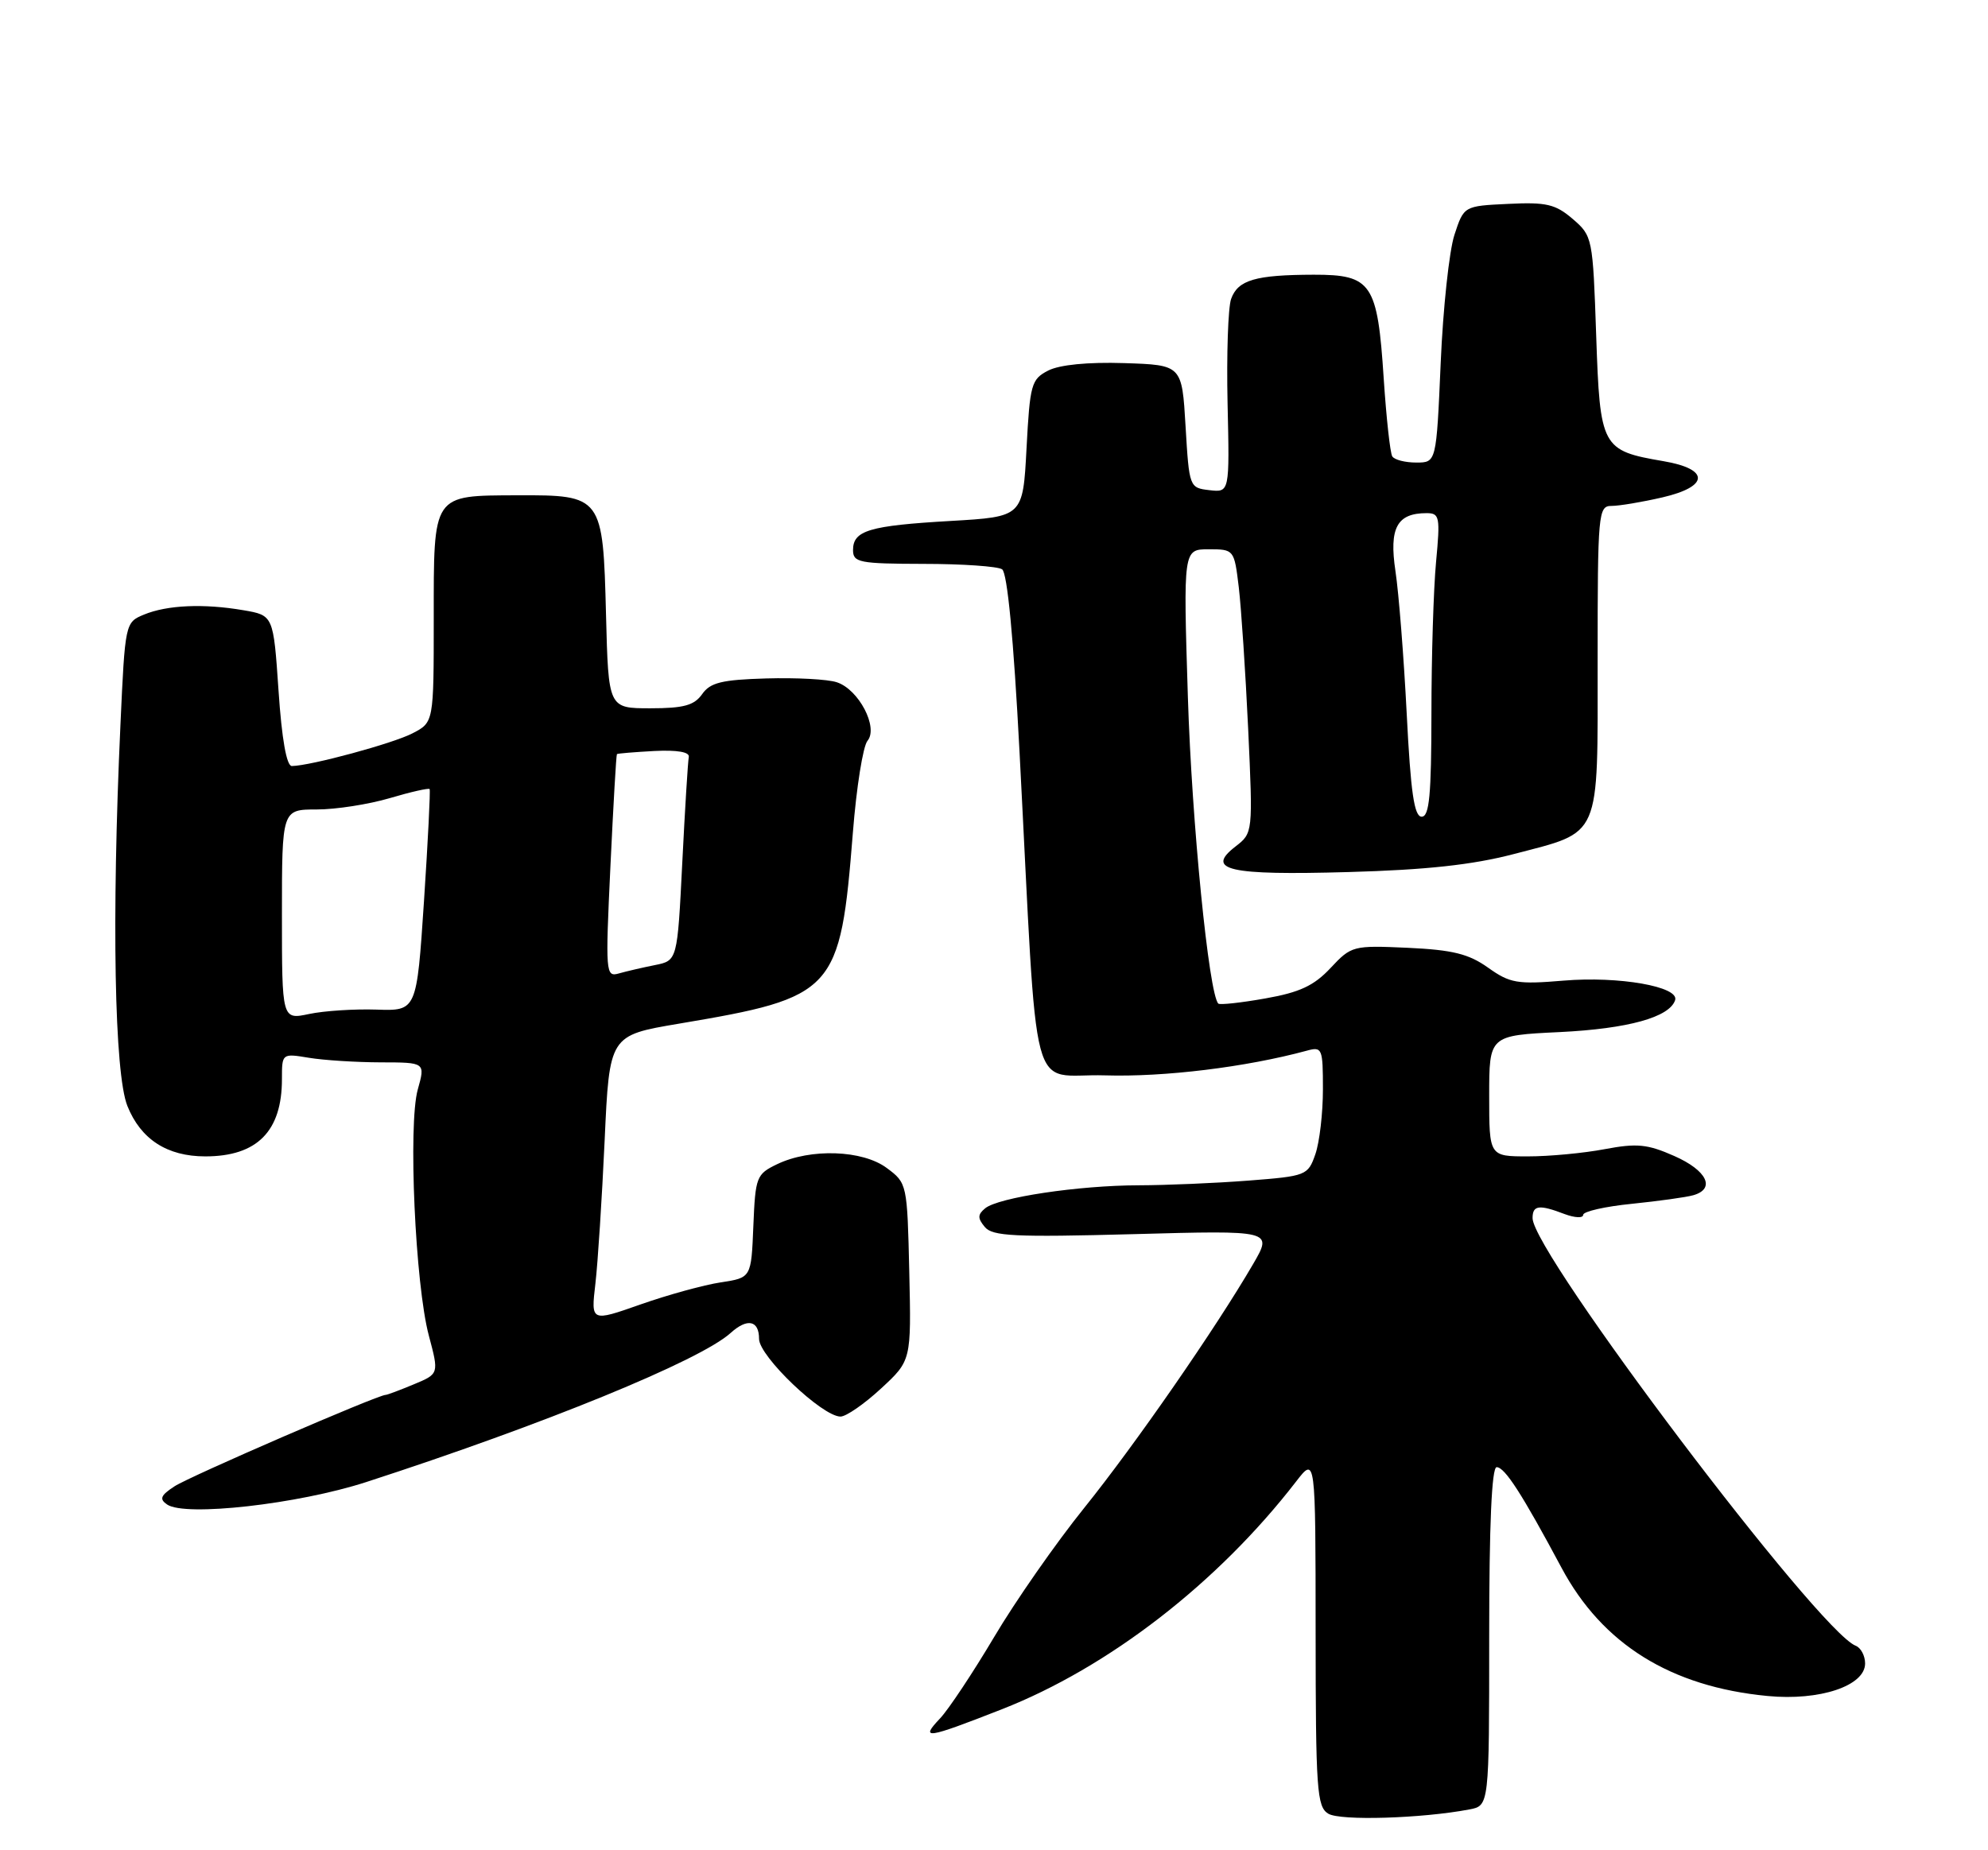 <?xml version="1.0" encoding="UTF-8" standalone="no"?>
<!DOCTYPE svg PUBLIC "-//W3C//DTD SVG 1.1//EN" "http://www.w3.org/Graphics/SVG/1.1/DTD/svg11.dtd" >
<svg xmlns="http://www.w3.org/2000/svg" xmlns:xlink="http://www.w3.org/1999/xlink" version="1.1" viewBox="0 0 275 256">
 <g >
 <path fill="currentColor"
d=" M 203.25 250.36 C 206.00 249.84 206.00 249.84 206.00 226.42 C 206.00 210.96 206.35 203.00 207.03 203.00 C 208.16 203.00 210.55 206.72 216.00 216.91 C 221.65 227.49 231.11 233.38 244.50 234.66 C 251.72 235.36 258.00 233.26 258.00 230.16 C 258.00 229.09 257.41 227.99 256.70 227.71 C 251.59 225.75 212.00 173.34 212.00 168.54 C 212.00 166.75 212.90 166.63 216.43 167.98 C 217.85 168.51 219.00 168.56 219.00 168.09 C 219.00 167.62 222.04 166.93 225.75 166.56 C 229.46 166.18 233.29 165.65 234.25 165.37 C 237.35 164.47 236.12 161.94 231.61 159.95 C 227.89 158.30 226.44 158.16 221.98 159.00 C 219.09 159.55 214.31 160.00 211.36 160.00 C 206.00 160.00 206.00 160.00 206.00 151.63 C 206.00 143.27 206.00 143.27 215.77 142.80 C 225.19 142.34 230.95 140.75 231.72 138.38 C 232.32 136.51 223.92 135.04 216.31 135.68 C 209.88 136.22 208.87 136.04 205.85 133.89 C 203.17 131.98 200.95 131.43 194.75 131.14 C 187.16 130.80 186.94 130.85 184.06 133.93 C 181.76 136.39 179.79 137.31 175.01 138.15 C 171.65 138.75 168.73 139.06 168.53 138.86 C 167.22 137.55 164.86 113.76 164.32 96.47 C 163.68 76.00 163.68 76.00 167.20 76.00 C 170.70 76.00 170.73 76.03 171.36 81.25 C 171.70 84.14 172.29 92.97 172.66 100.87 C 173.32 115.24 173.32 115.25 170.91 117.12 C 166.68 120.39 169.93 121.13 186.50 120.66 C 197.31 120.36 203.69 119.66 209.36 118.18 C 221.60 114.97 221.00 116.35 221.00 91.35 C 221.00 70.95 221.09 70.00 222.92 70.00 C 223.98 70.00 227.15 69.47 229.96 68.82 C 236.44 67.32 236.52 64.90 230.11 63.81 C 221.54 62.34 221.33 61.95 220.80 46.41 C 220.34 32.90 220.29 32.65 217.56 30.30 C 215.17 28.25 213.92 27.95 208.64 28.21 C 202.50 28.50 202.50 28.50 201.19 32.50 C 200.47 34.70 199.61 42.69 199.29 50.25 C 198.69 64.00 198.69 64.00 195.91 64.00 C 194.37 64.00 192.88 63.62 192.59 63.14 C 192.30 62.67 191.77 57.84 191.41 52.39 C 190.55 39.18 189.75 38.00 181.73 38.01 C 173.65 38.03 171.24 38.74 170.30 41.36 C 169.88 42.54 169.66 49.04 169.81 55.82 C 170.09 68.14 170.09 68.14 167.30 67.82 C 164.53 67.50 164.50 67.42 164.00 59.00 C 163.50 50.50 163.50 50.50 155.50 50.24 C 150.48 50.08 146.57 50.47 145.00 51.27 C 142.66 52.47 142.47 53.16 142.00 62.03 C 141.50 71.50 141.50 71.50 131.50 72.08 C 120.23 72.73 118.00 73.40 118.00 76.11 C 118.00 77.83 118.86 78.00 127.75 78.02 C 133.11 78.02 138.01 78.36 138.62 78.77 C 139.34 79.24 140.21 88.31 141.03 104.00 C 143.65 154.01 142.19 148.46 152.86 148.79 C 161.04 149.04 172.33 147.66 180.75 145.38 C 182.90 144.79 183.00 145.03 183.00 150.73 C 183.00 154.02 182.53 158.05 181.95 159.71 C 180.93 162.64 180.70 162.73 172.70 163.35 C 168.19 163.70 161.35 163.99 157.50 164.00 C 149.17 164.02 138.09 165.68 136.27 167.19 C 135.23 168.05 135.22 168.56 136.23 169.77 C 137.29 171.05 140.36 171.20 156.77 170.76 C 176.05 170.23 176.05 170.23 173.36 174.87 C 168.19 183.76 157.02 199.89 149.96 208.66 C 146.05 213.52 140.45 221.55 137.52 226.50 C 134.58 231.45 131.22 236.51 130.05 237.75 C 127.22 240.74 128.09 240.61 138.58 236.50 C 153.34 230.72 168.45 219.02 179.28 205.00 C 181.98 201.50 181.98 201.50 181.99 225.70 C 182.00 247.67 182.16 250.00 183.75 250.95 C 185.40 251.95 196.66 251.61 203.25 250.36 Z  M 50.63 205.07 C 75.21 197.10 96.87 188.24 101.07 184.43 C 103.38 182.34 105.00 182.68 105.00 185.25 C 105.00 187.66 113.74 196.00 116.27 196.00 C 117.04 196.00 119.56 194.26 121.87 192.12 C 126.06 188.25 126.06 188.25 125.78 175.98 C 125.50 163.82 125.48 163.69 122.67 161.61 C 119.33 159.11 112.12 158.86 107.50 161.08 C 104.63 162.46 104.49 162.83 104.21 169.65 C 103.92 176.79 103.92 176.79 99.71 177.43 C 97.39 177.78 92.40 179.15 88.62 180.48 C 81.74 182.90 81.74 182.90 82.36 177.62 C 82.70 174.72 83.27 165.80 83.64 157.80 C 84.30 143.26 84.30 143.26 93.90 141.64 C 115.56 137.99 116.22 137.27 117.98 115.18 C 118.47 108.95 119.38 103.24 120.00 102.50 C 121.54 100.65 118.79 95.39 115.76 94.40 C 114.52 93.98 110.12 93.75 106.00 93.87 C 99.84 94.05 98.25 94.44 97.13 96.04 C 96.03 97.60 94.58 98.00 89.96 98.00 C 84.16 98.00 84.16 98.00 83.83 85.03 C 83.41 68.63 83.31 68.49 71.57 68.53 C 59.75 68.58 60.00 68.22 60.00 85.60 C 60.00 99.95 60.00 99.95 57.05 101.47 C 54.33 102.88 42.98 105.95 40.37 105.99 C 39.64 105.99 38.98 102.26 38.53 95.57 C 37.82 85.14 37.82 85.14 33.66 84.43 C 28.16 83.49 23.12 83.71 19.91 85.04 C 17.32 86.11 17.30 86.22 16.66 100.31 C 15.43 127.06 15.83 148.53 17.62 153.02 C 19.47 157.64 23.12 160.00 28.40 160.00 C 35.56 160.00 39.00 156.53 39.00 149.32 C 39.00 145.74 39.00 145.74 42.75 146.36 C 44.81 146.70 49.28 146.98 52.67 146.99 C 58.84 147.00 58.84 147.00 57.79 150.75 C 56.44 155.58 57.44 177.74 59.32 184.79 C 60.73 190.09 60.73 190.09 57.24 191.54 C 55.32 192.34 53.57 193.00 53.34 193.00 C 52.26 193.00 26.24 204.27 24.14 205.65 C 22.21 206.91 22.01 207.41 23.12 208.17 C 25.61 209.88 41.21 208.12 50.63 205.07 Z  M 194.59 98.75 C 194.19 90.91 193.49 82.03 193.03 79.00 C 192.14 73.05 193.24 71.00 197.34 71.00 C 199.14 71.00 199.24 71.50 198.65 77.75 C 198.30 81.46 198.01 90.91 198.01 98.75 C 198.00 110.01 197.72 113.00 196.66 113.00 C 195.63 113.00 195.14 109.66 194.59 98.75 Z  M 39.00 126.55 C 39.00 112.00 39.00 112.00 43.82 112.00 C 46.47 112.00 51.01 111.29 53.92 110.43 C 56.82 109.57 59.30 109.01 59.43 109.18 C 59.55 109.36 59.20 116.34 58.65 124.69 C 57.64 139.88 57.64 139.88 52.07 139.69 C 49.01 139.59 44.81 139.86 42.75 140.30 C 39.00 141.09 39.00 141.09 39.00 126.55 Z  M 84.44 119.86 C 84.84 111.41 85.24 104.43 85.34 104.34 C 85.43 104.25 87.75 104.06 90.50 103.91 C 93.69 103.75 95.42 104.05 95.28 104.74 C 95.16 105.33 94.75 111.92 94.38 119.36 C 93.70 132.91 93.70 132.91 90.60 133.53 C 88.90 133.87 86.65 134.39 85.60 134.69 C 83.78 135.21 83.74 134.65 84.44 119.86 Z "/>
</g>
</svg>